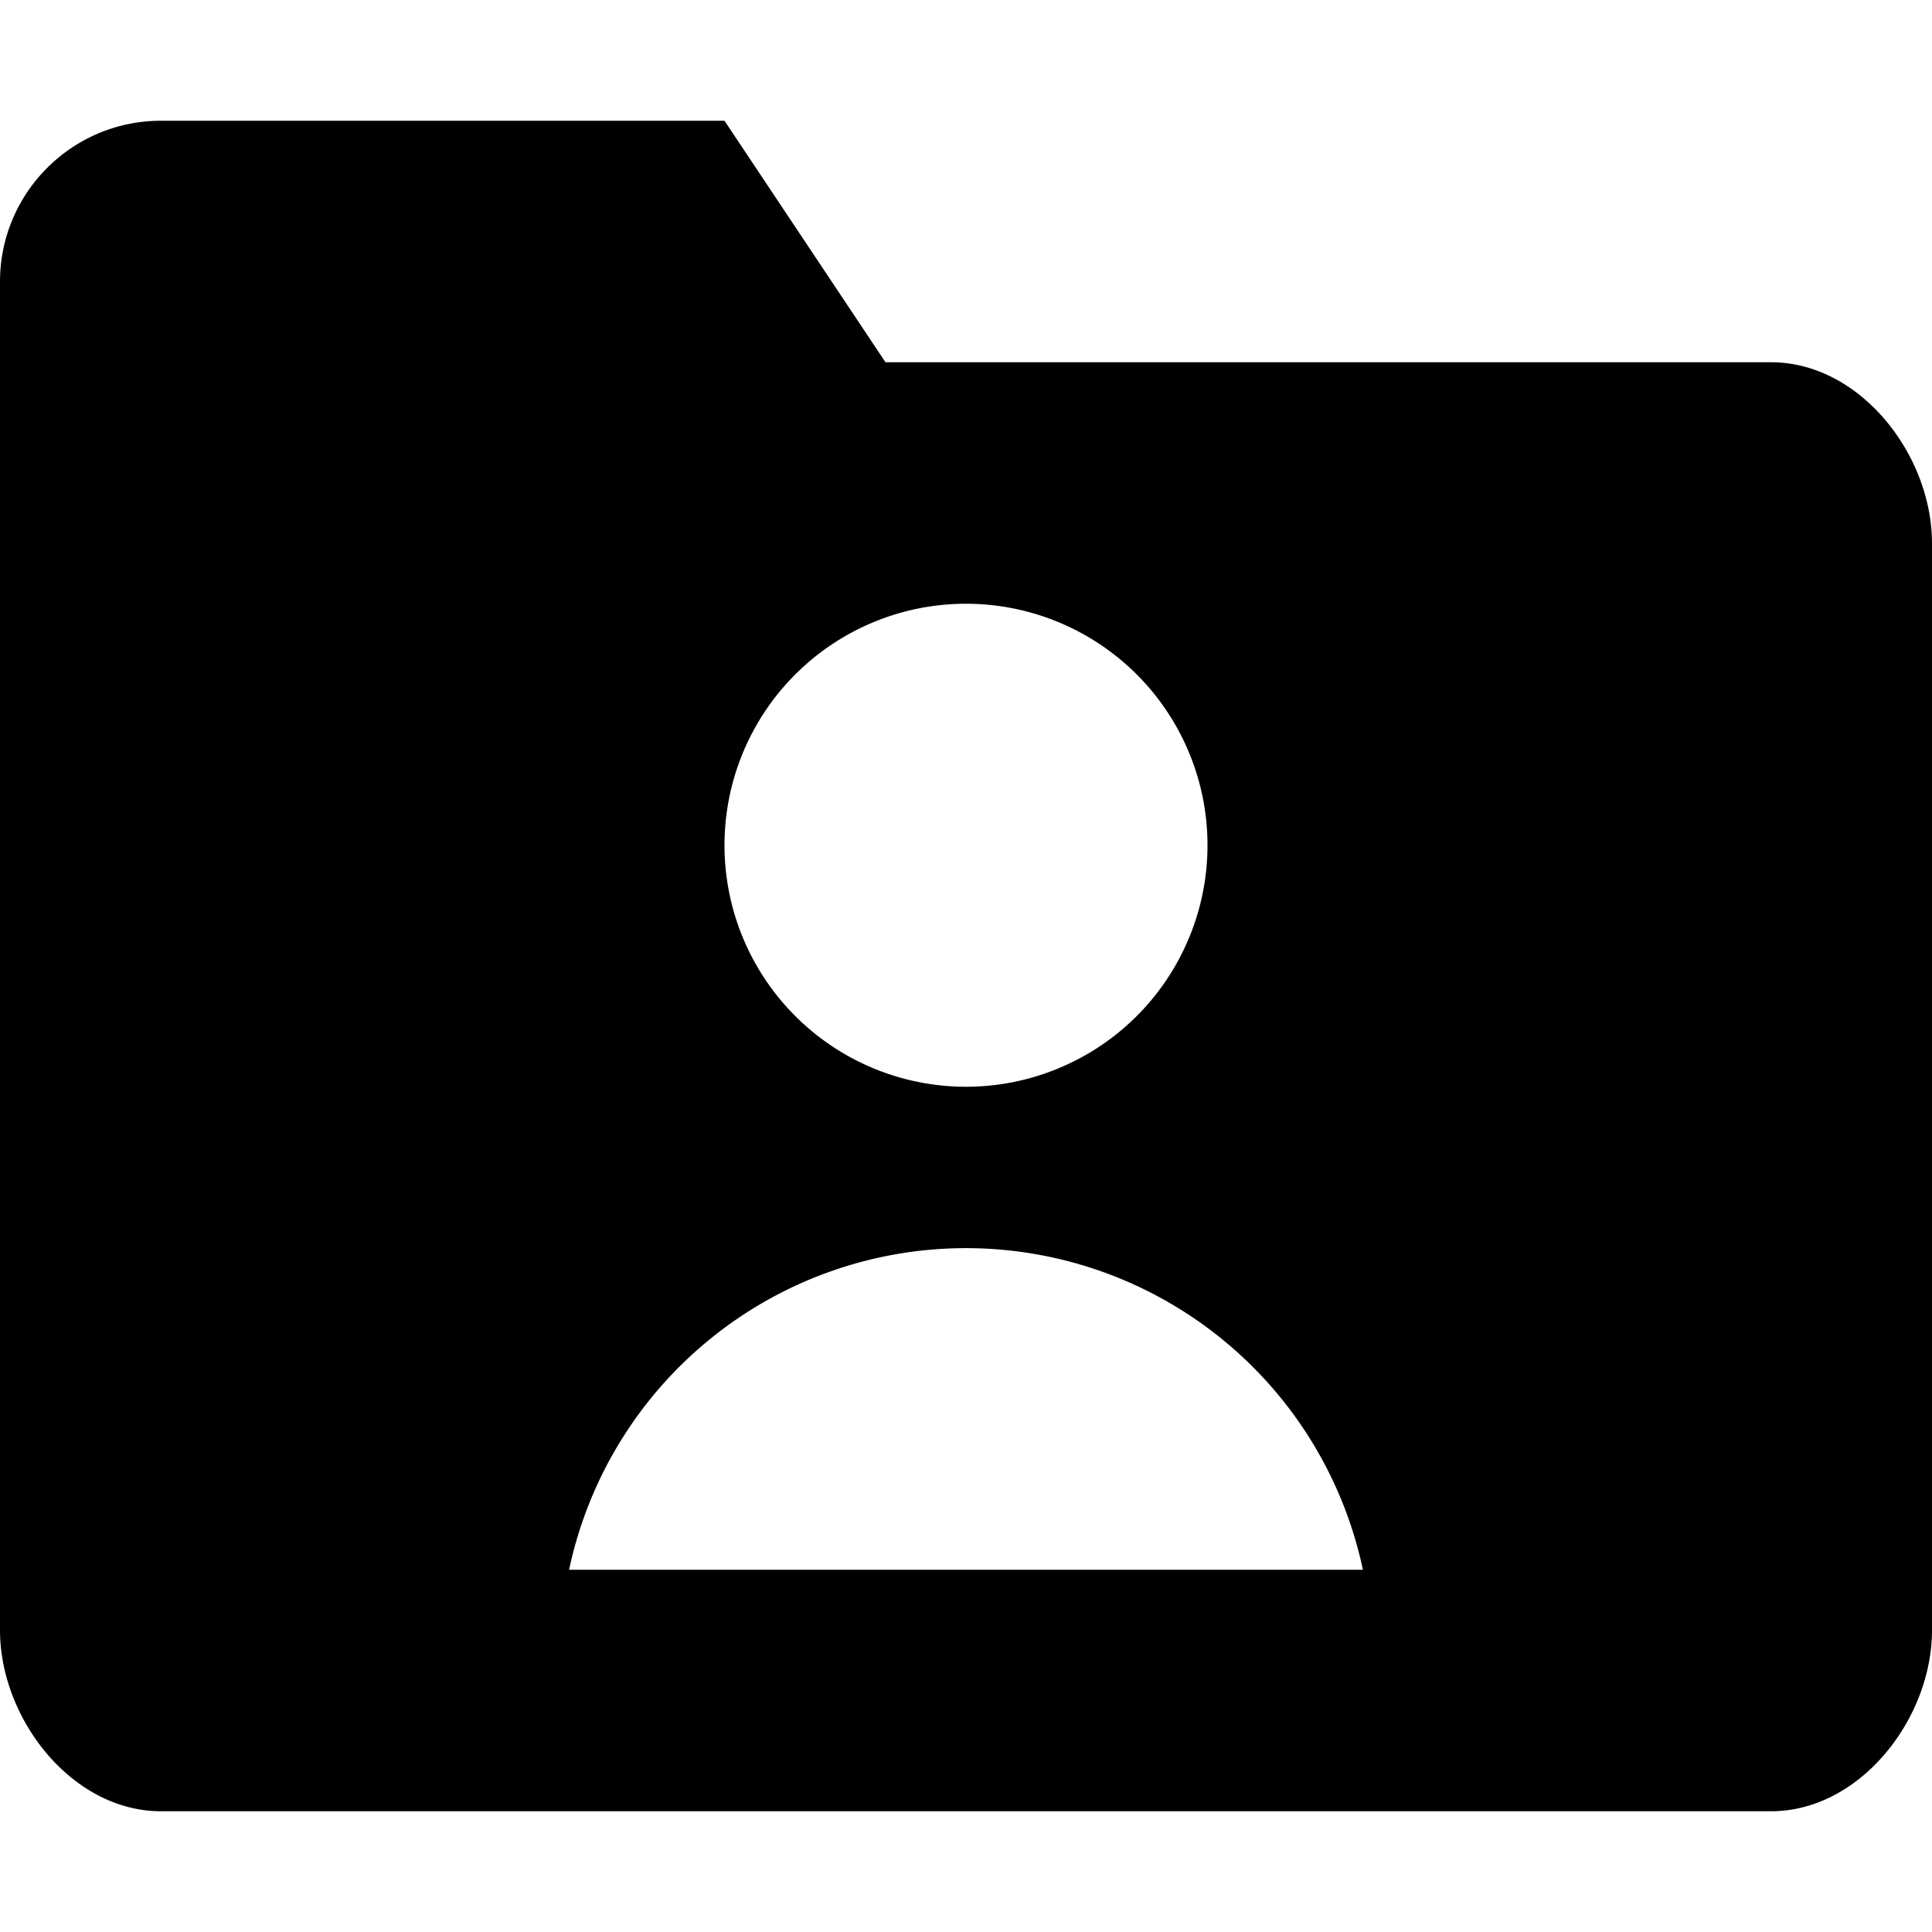 <svg height="16" viewBox="0 0 16 16" width="16" xmlns="http://www.w3.org/2000/svg"><path d="m7.333 3-1.333-2h-4.667c-.736 0-1.333.597-1.333 1.333v11.167c0 .736.597 1.5 1.333 1.5h13.334c.736 0 1.333-.764 1.333-1.5v-9c0-.736-.597-1.5-1.333-1.5zm2.667 4a2 2 0 1 1 -4 0 2 2 0 0 1 4 0zm-5.287 6a3.36 3.36 0 0 1 6.574 0z"/></svg>